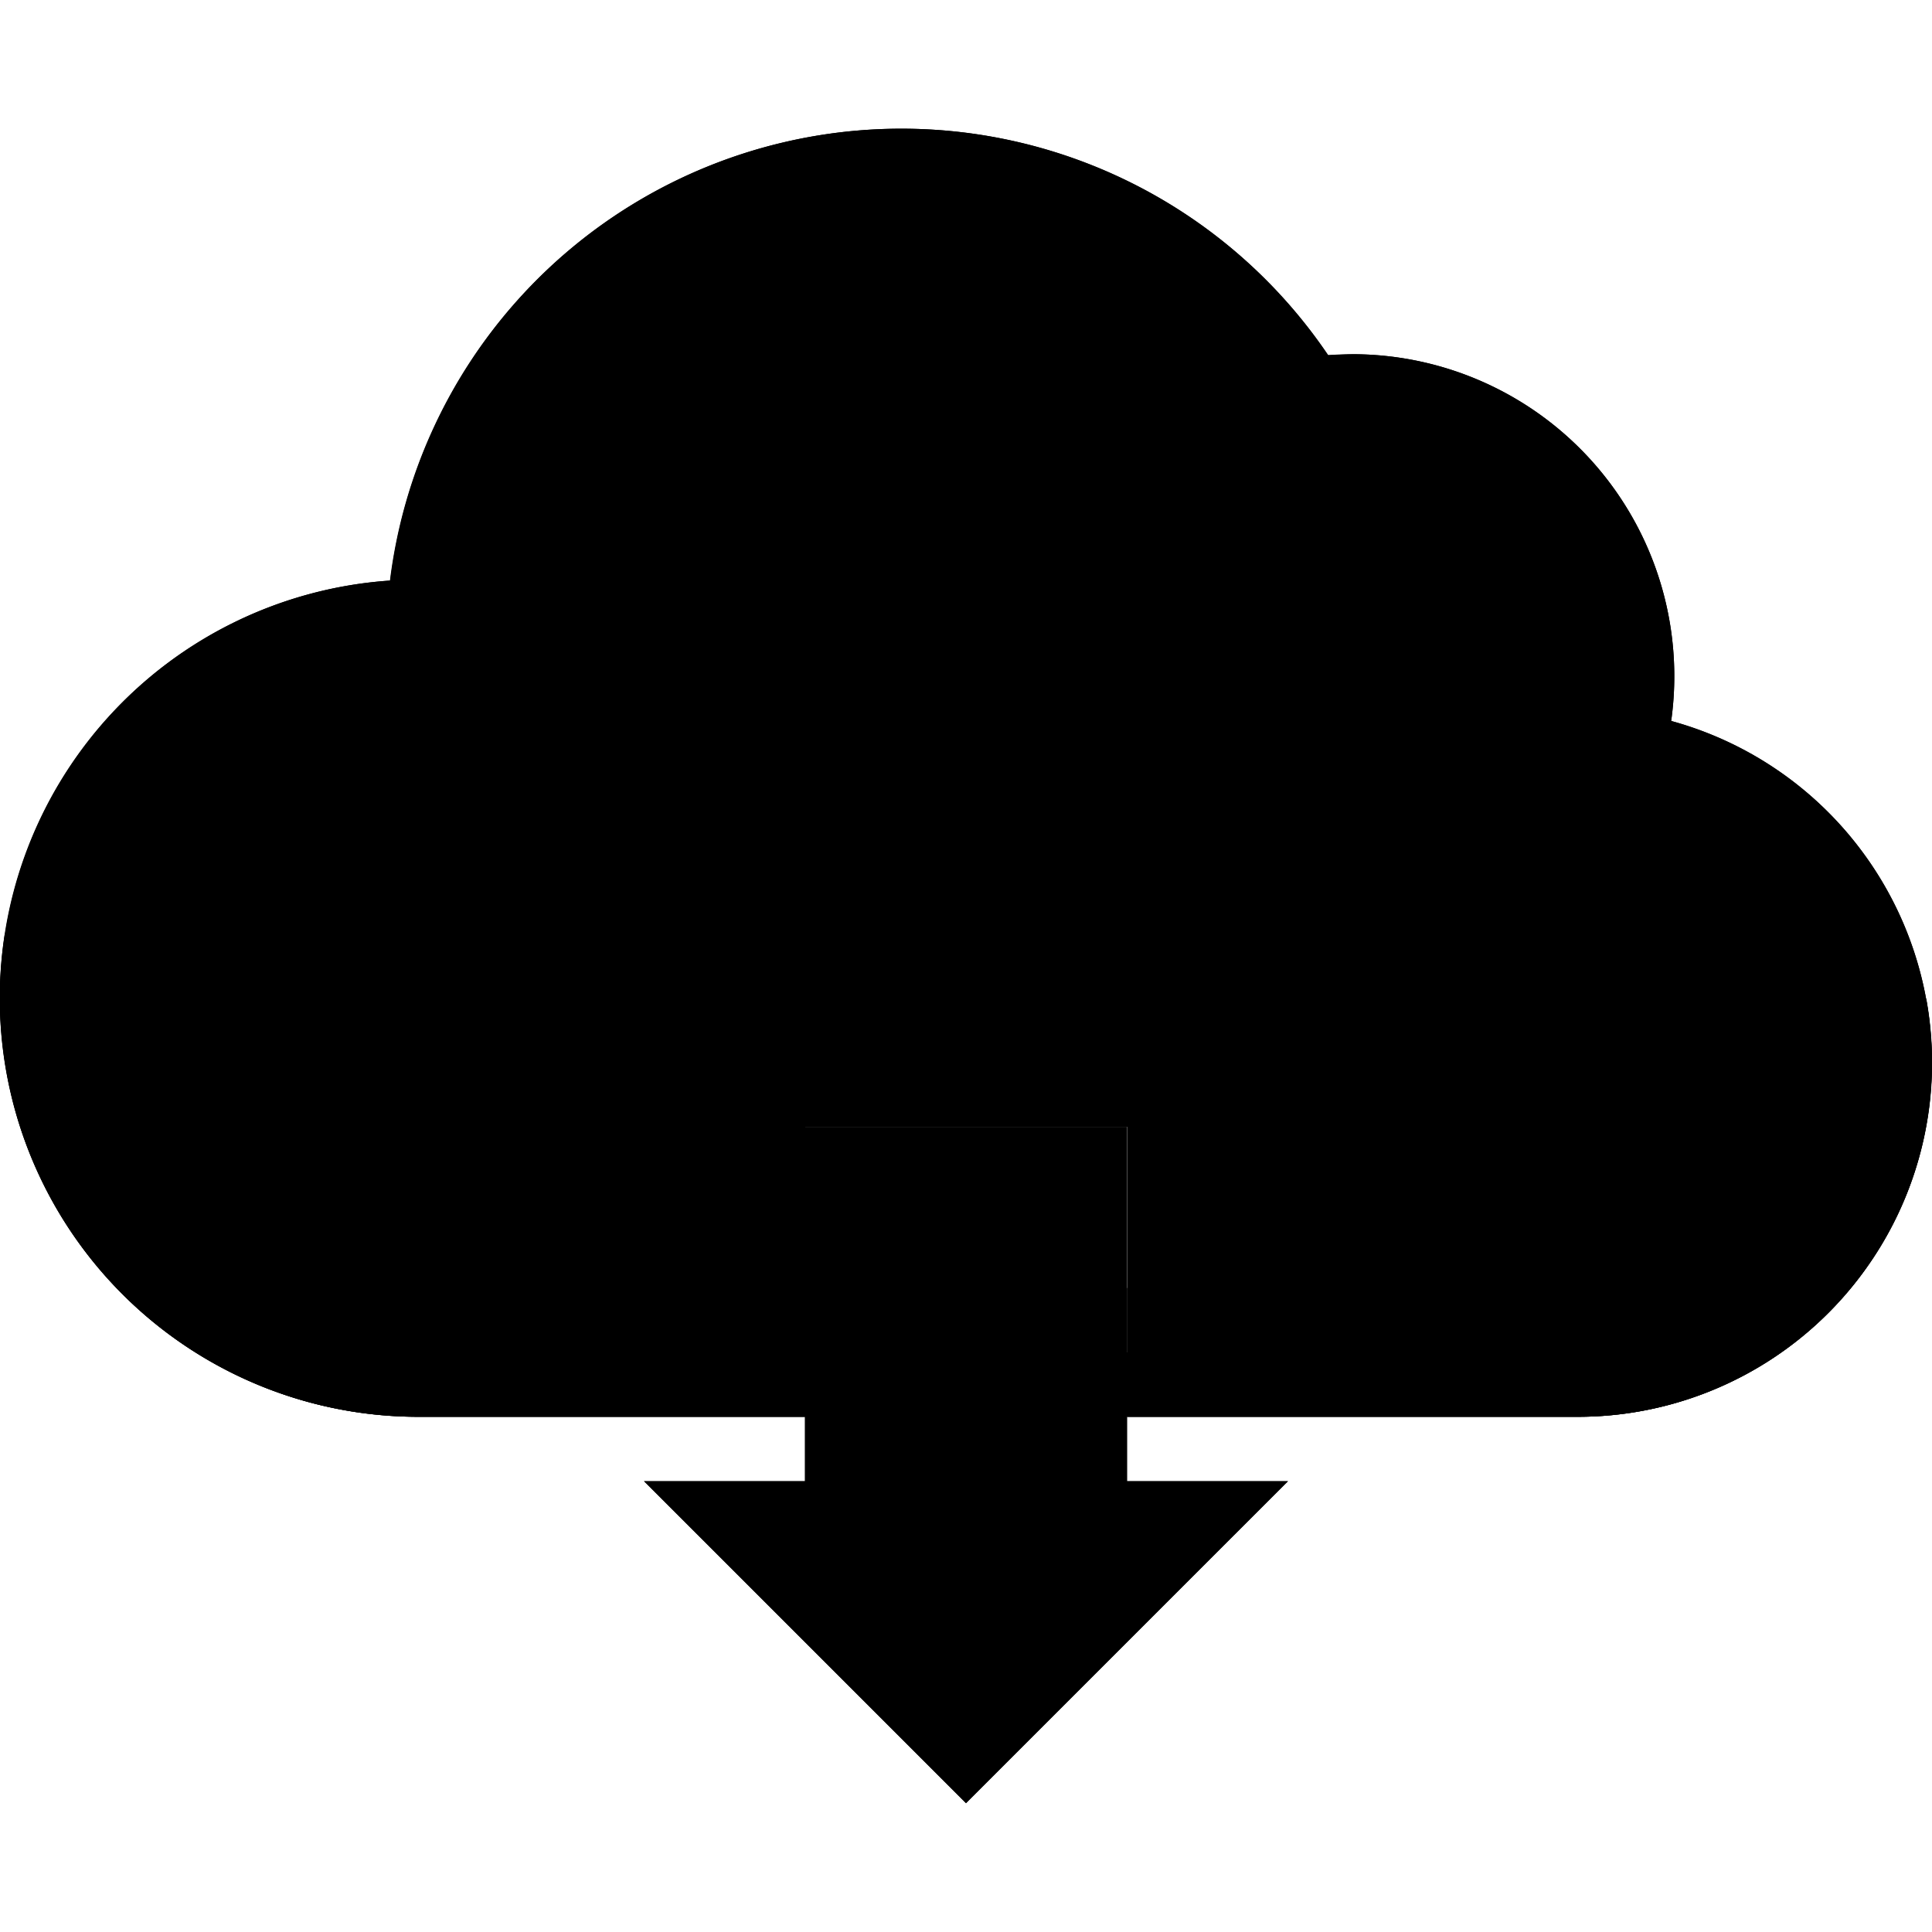<svg xmlns="http://www.w3.org/2000/svg" width="60" height="60" viewBox="0 0 60 60" class="heroicon-cloud-download heroicon heroicon-sm">
    <path class="heroicon-cloud-download-background heroicon-component-fill" d="M35 44h14a11 11 0 0 0 2.9-21.61 10 10 0 0 0-10.66-11.36 16 16 0 0 0-29.13 7A13 13 0 0 0 13.01 44h12v-9h10v9z"></path>
    <polygon class="heroicon-cloud-download-arrow heroicon-component-accent heroicon-component-fill" points="25 35 35 35 35 46 40 46 30 56 20 46 25 46"></polygon>
    <path class="heroicon-shadows" d="M35 40h14a11 11 0 0 0 10.82-9A11 11 0 0 1 49 44H35v-4zm-10 0v4H13A13 13 0 0 1 .15 29 13 13 0 0 0 13 40h12z"></path>
    <path class="heroicon-outline" fill-rule="nonzero" d="M35 44v2h5l-2 2-6.59 6.59L30 56l-1.41-1.41L22 48l-2-2h5v-2H13a13 13 0 0 1-.88-25.97 16 16 0 0 1 29.13-7L42 11a10 10 0 0 1 9.9 11.39A11 11 0 0 1 49 44H35zm4.6-31.85a14 14 0 0 0-25.49 6.12l-.2 1.64-1.66.11A11 11 0 0 0 13 42h12v-7h10v7h14a9 9 0 0 0 2.38-17.68l-1.7-.47.24-1.74a8 8 0 0 0-8.53-9.09l-1.15.09-.65-.96zM27 46v2h-2.17L30 53.17 35.17 48H33V37h-6v9zm-9.74-31.37A12 12 0 0 1 28 8v1a11 11 0 0 0-9.84 6.08l-.9-.45zm38 21.5A7 7 0 0 1 49 40H37v-1h12a6 6 0 0 0 5.37-3.32l.9.45z"></path>
</svg>
